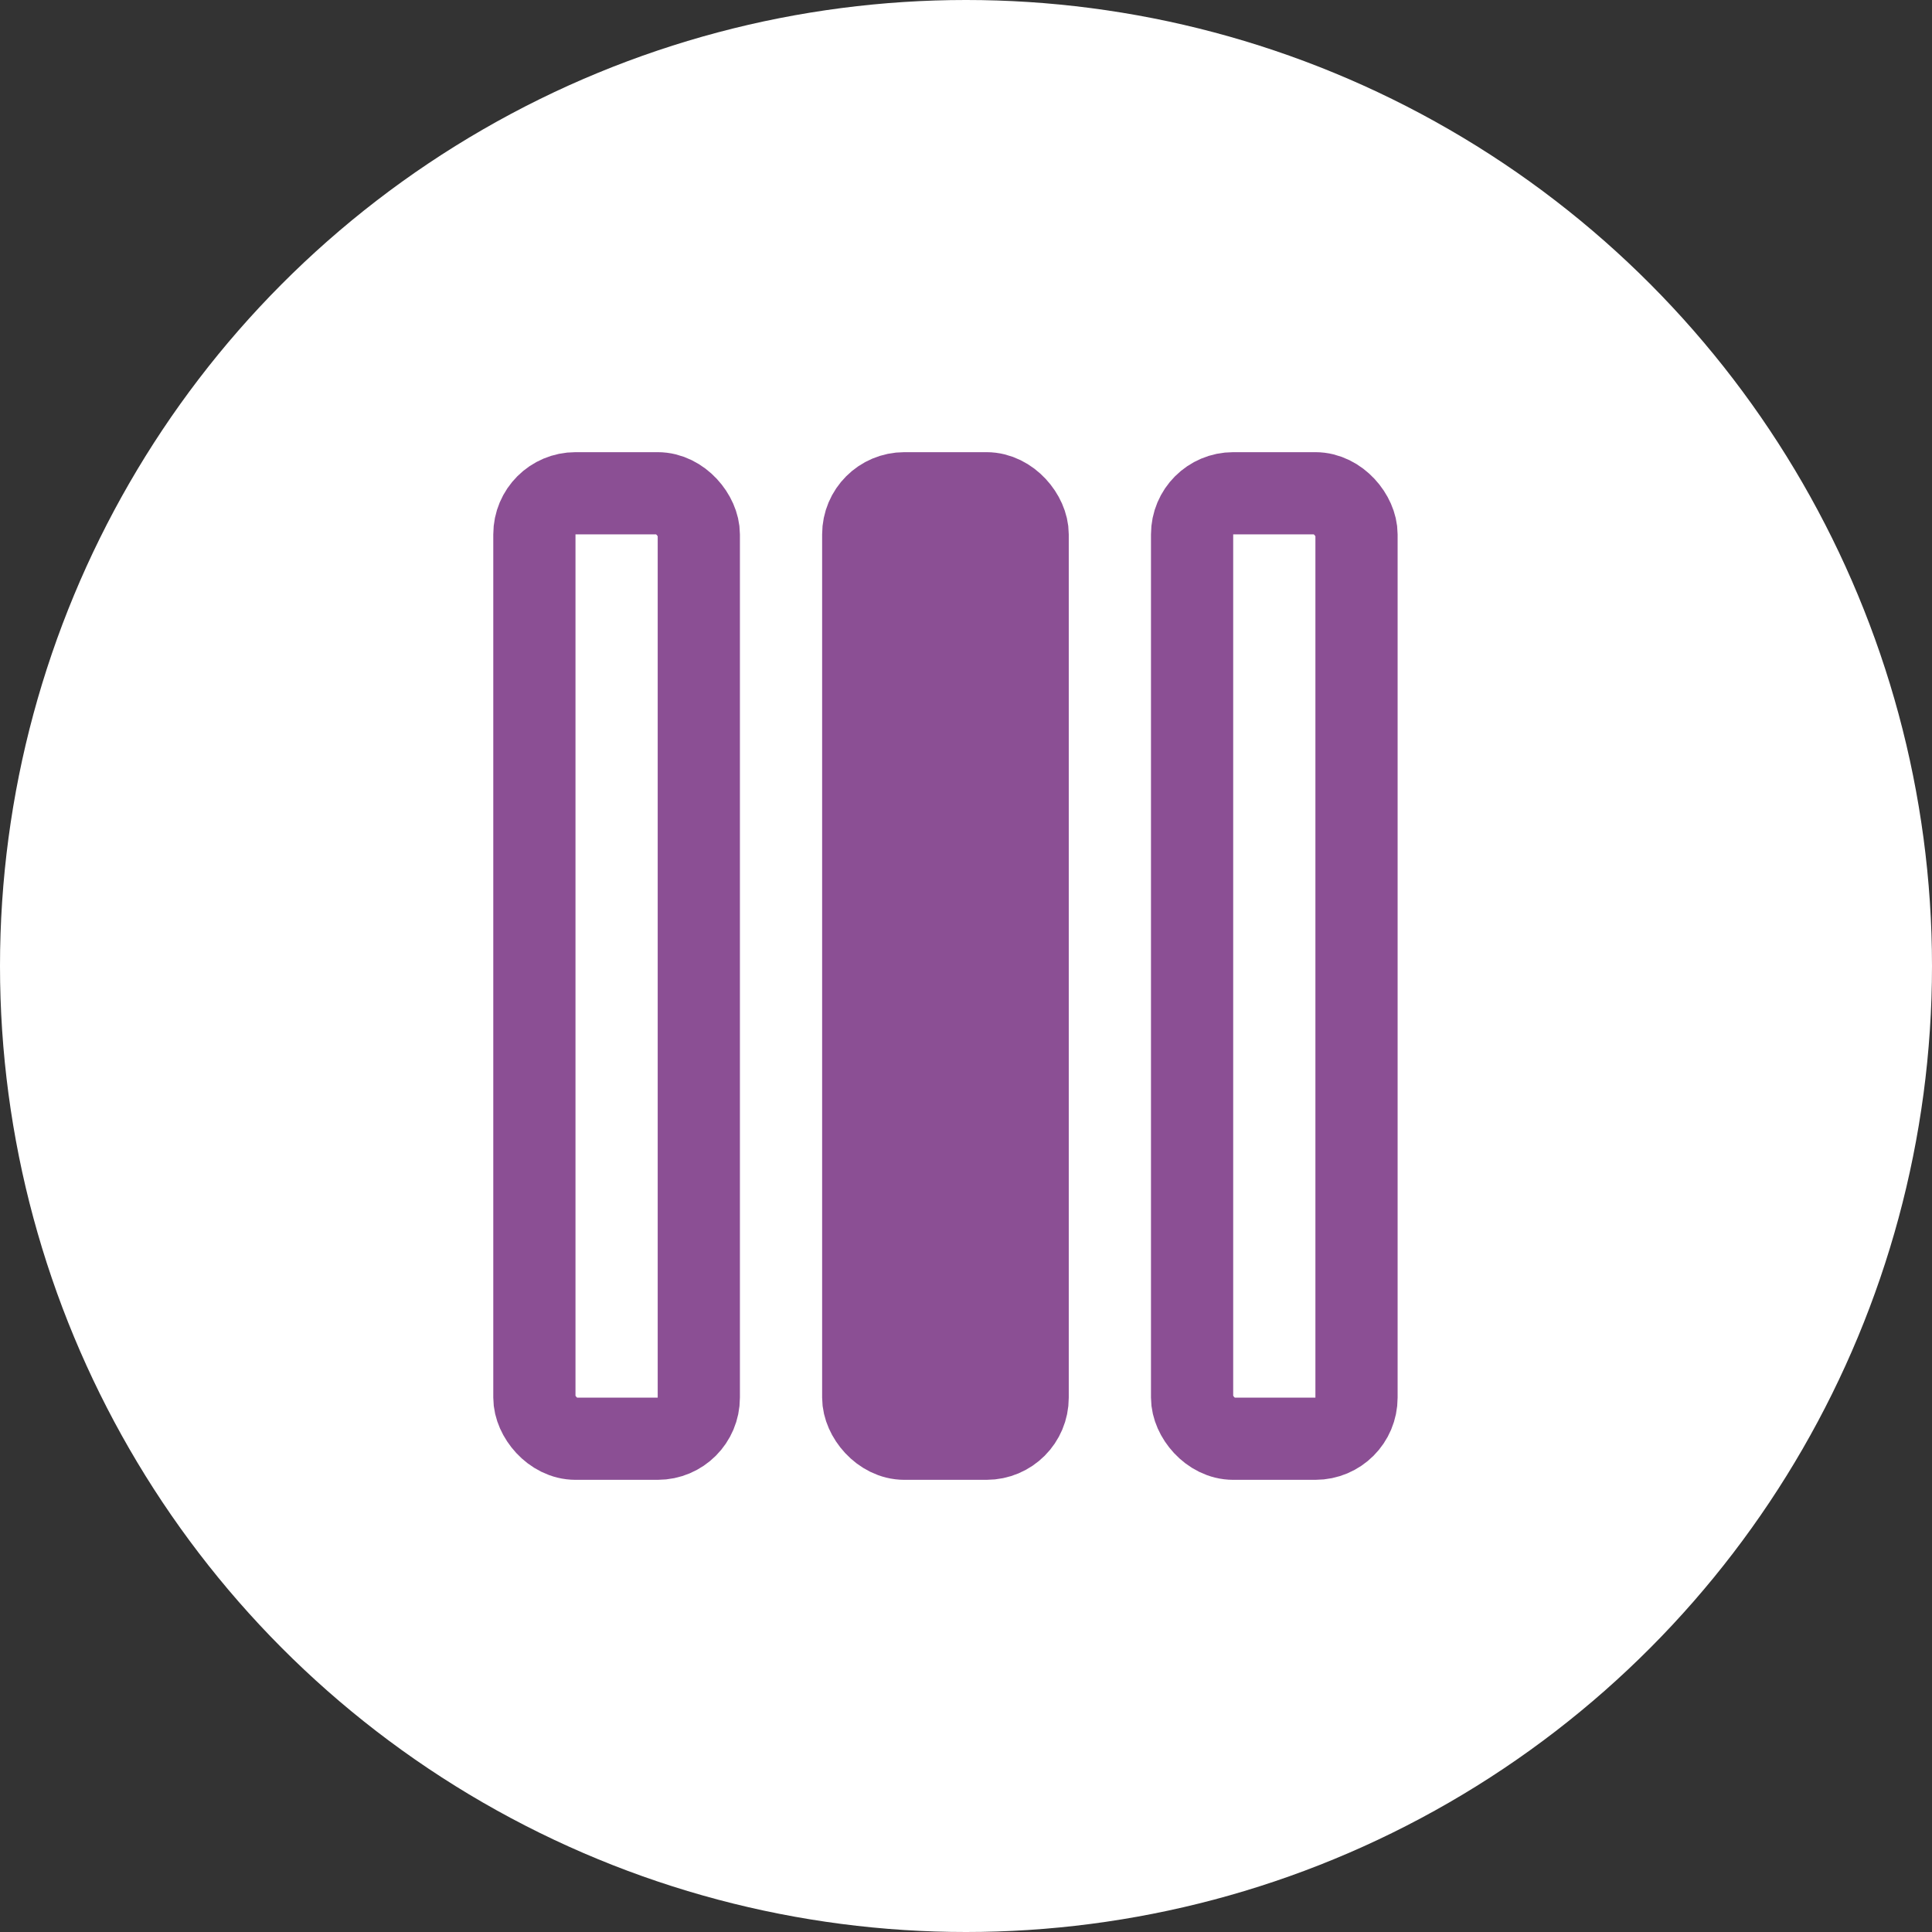 <svg xmlns="http://www.w3.org/2000/svg" xmlns:xlink="http://www.w3.org/1999/xlink" width="47" height="47" viewBox="0 0 47 47">
    <rect x="0" y="0" width="47" height="47" fill="#333333" stroke="none"/>
    <defs>
        <circle id="a" cx="23.5" cy="23.5" r="23.5"/>
    </defs>
    <g fill="none" fill-rule="evenodd">
        <mask id="b" fill="#fff">
            <use xlink:href="#a"/>
        </mask>
        <use fill="#FFF" xlink:href="#a"/>
        <g stroke="#8B4F94" stroke-width="2" mask="url(#b)">
            <g transform="translate(13 12)">
                <rect width="4" height="23" stroke-linecap="round" stroke-linejoin="round" rx="1"/>
                <rect width="4" height="23" x="8" fill="#8B4F94" rx="1"/>
                <rect width="4" height="23" x="16" stroke-linecap="round" stroke-linejoin="round" rx="1"/>
            </g>
        </g>
    </g>
</svg>
